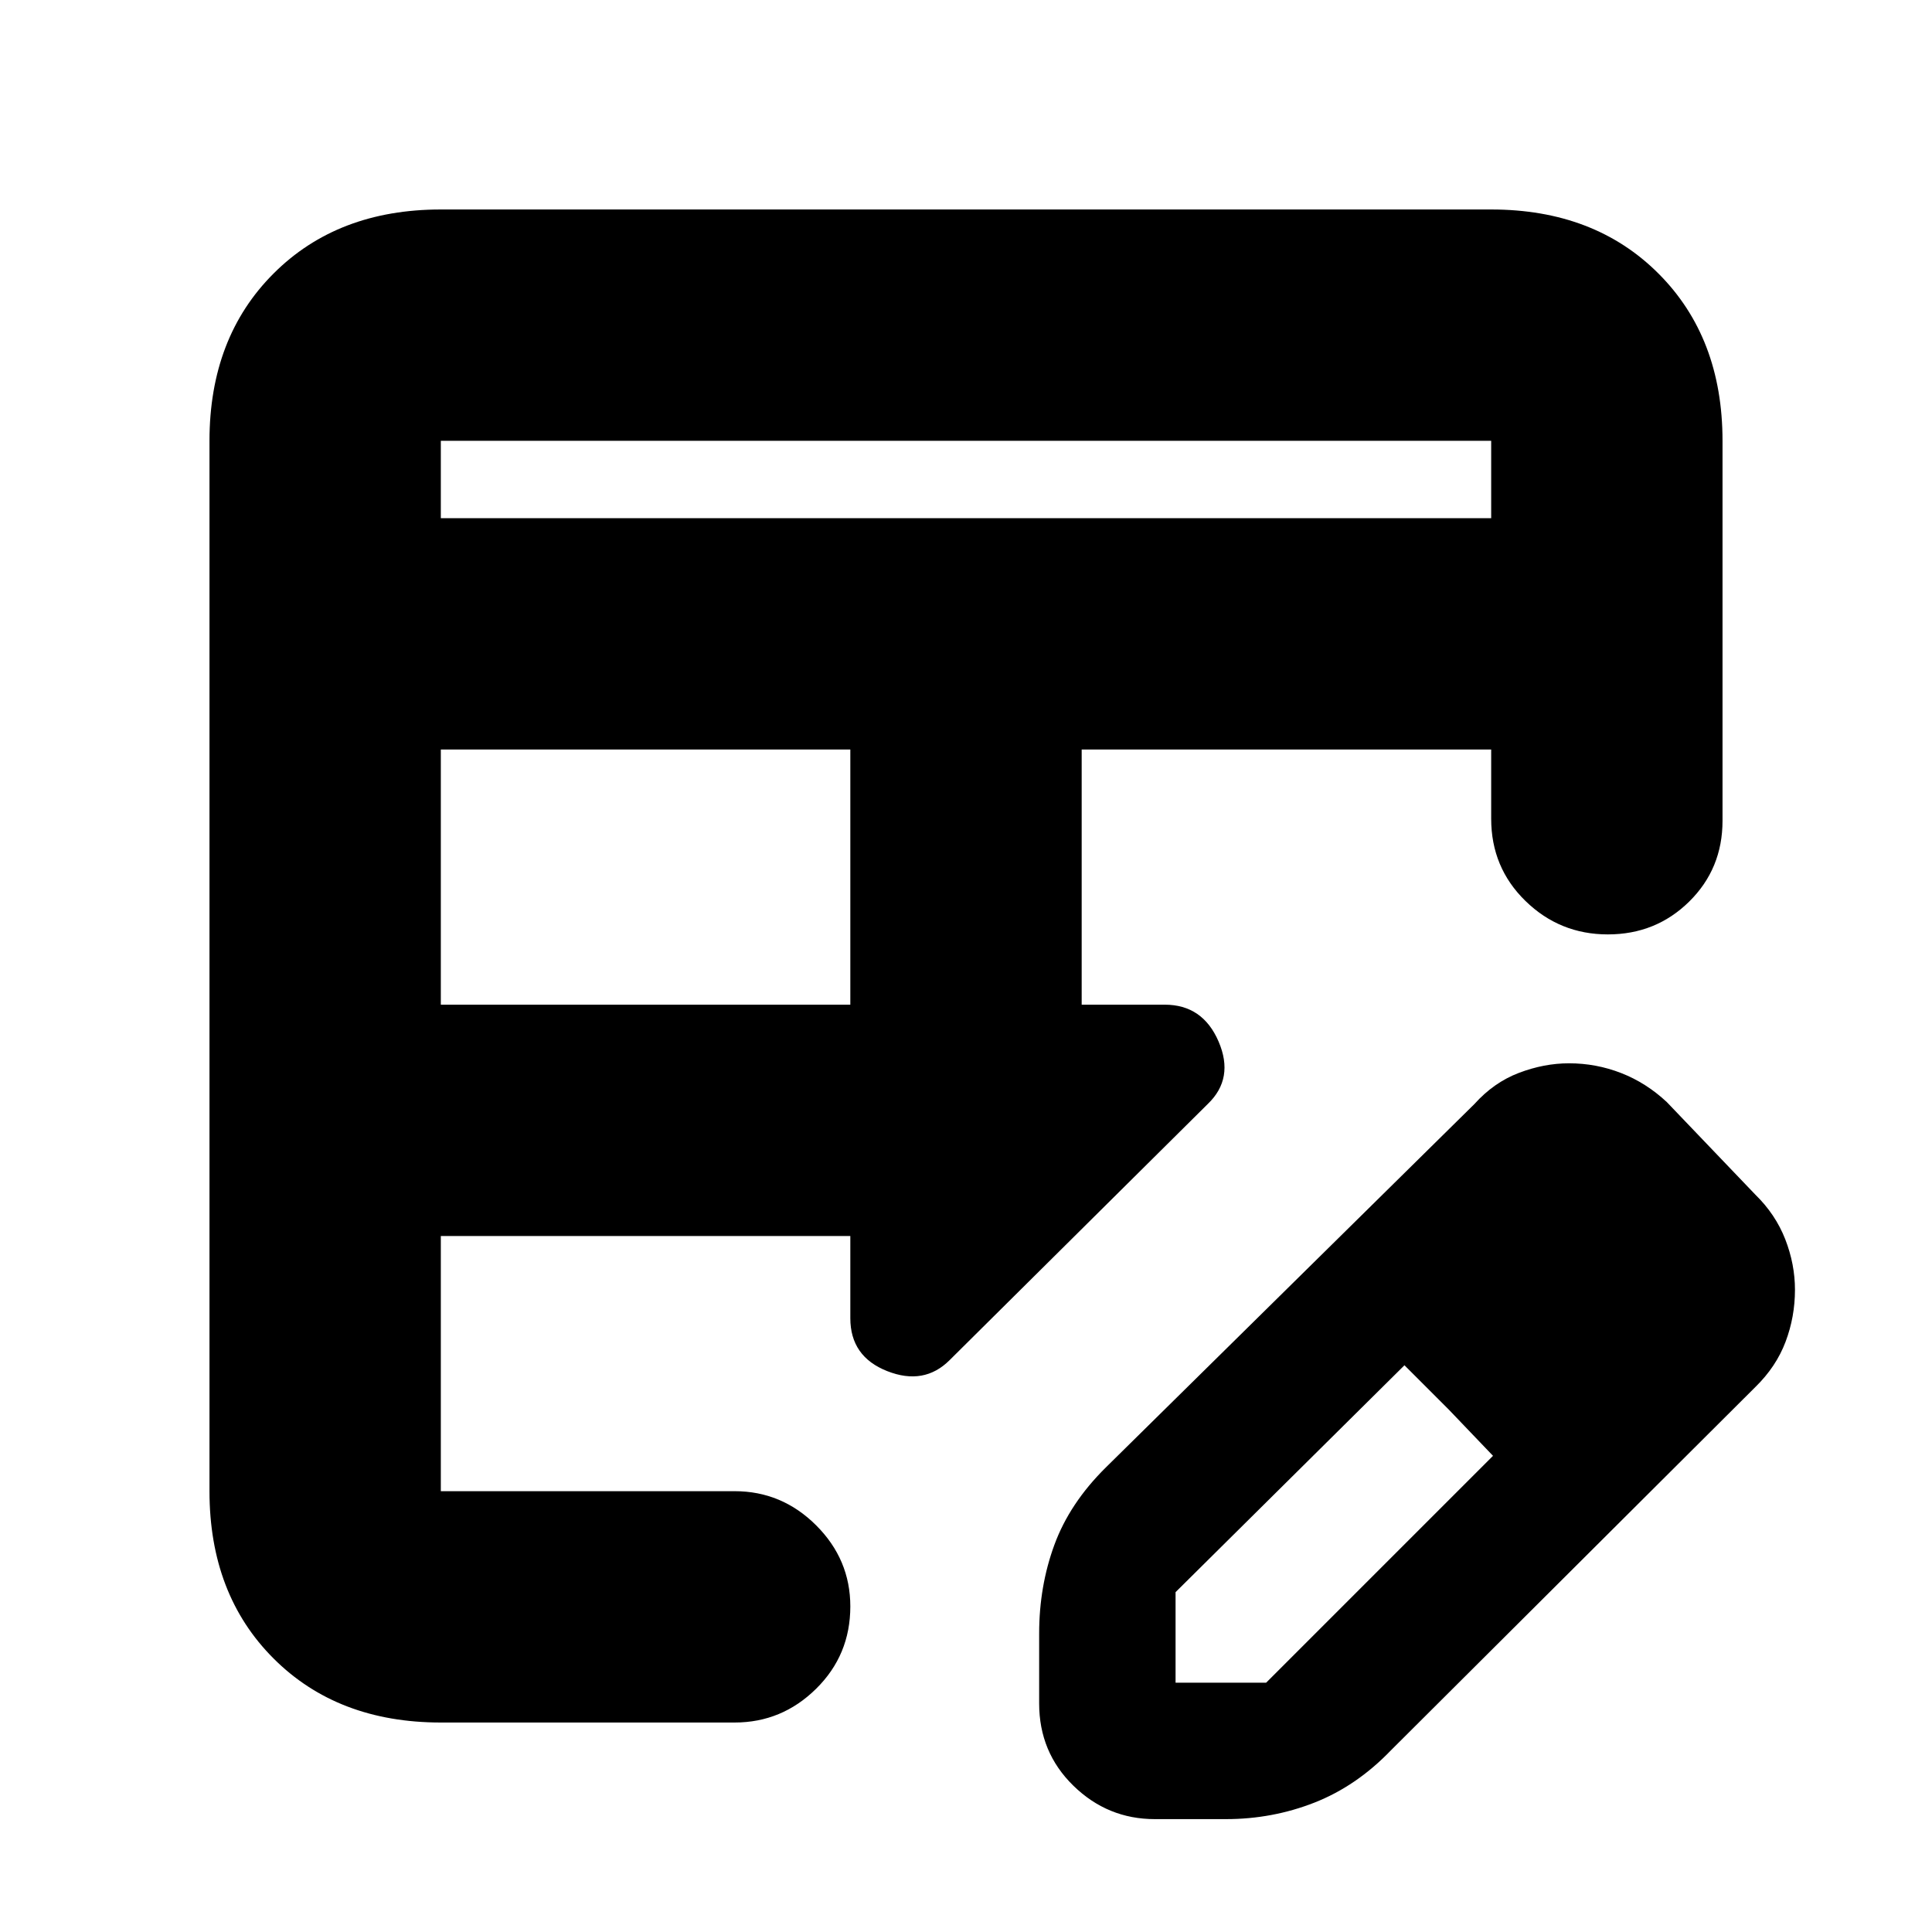 <svg xmlns="http://www.w3.org/2000/svg" height="20" viewBox="0 -960 960 960" width="20"><path d="M219.04-460.78h203.48v-126.78H219.04v126.78Zm0-241.74h521.92v-38.44H219.04v38.44ZM573.83-56.09q-23.47 0-40.48-16.61-17-16.61-17-40.87v-34.78q0-23.43 7.58-44.06 7.58-20.64 25.5-38.37l183.18-180.61q9.66-10.76 22.15-15.51 12.49-4.75 24.87-4.75 13.51 0 25.93 4.85 12.42 4.84 22.66 14.41l44 46q10.05 9.82 14.87 22.2 4.82 12.38 4.82 25.08 0 13.45-4.68 25.85-4.68 12.4-15.01 22.48L691.04-90.17q-16.99 17.65-37.89 25.87-20.91 8.21-43.98 8.21h-35.34Zm250.3-262.78-45-45 45 45ZM219.04-104.09q-51.3 0-83.12-31.83-31.83-31.82-31.83-83.12v-521.92q0-51.3 31.83-83.12 31.82-31.83 83.12-31.83h521.92q51.3 0 83.12 31.83 31.83 31.82 31.83 83.12v188.79q0 23.83-16.55 40.15t-40.43 16.32q-23.89 0-40.93-16.61t-17.04-40.86v-34.39H537.48v126.78h41.26q18.89 0 26.77 18.32 7.88 18.33-5.38 31.03L471.87-284.17q-12.7 12.69-31.02 5.47-18.33-7.22-18.33-26.3v-40.83H219.04v126.79h146q23.47 0 40.47 16.94 17.01 16.95 17.01 40.32 0 24.17-17.01 40.93-17 16.76-40.47 16.76h-146Zm0-114.95v-126.79 126.79Zm318.44-241.74v18.17-144.95 126.78Zm46.65 336.91h45l112.74-112.74-44-45-113.74 112.74v45Zm135.74-135.74-22-22 44 45-22-23Z"/></svg>